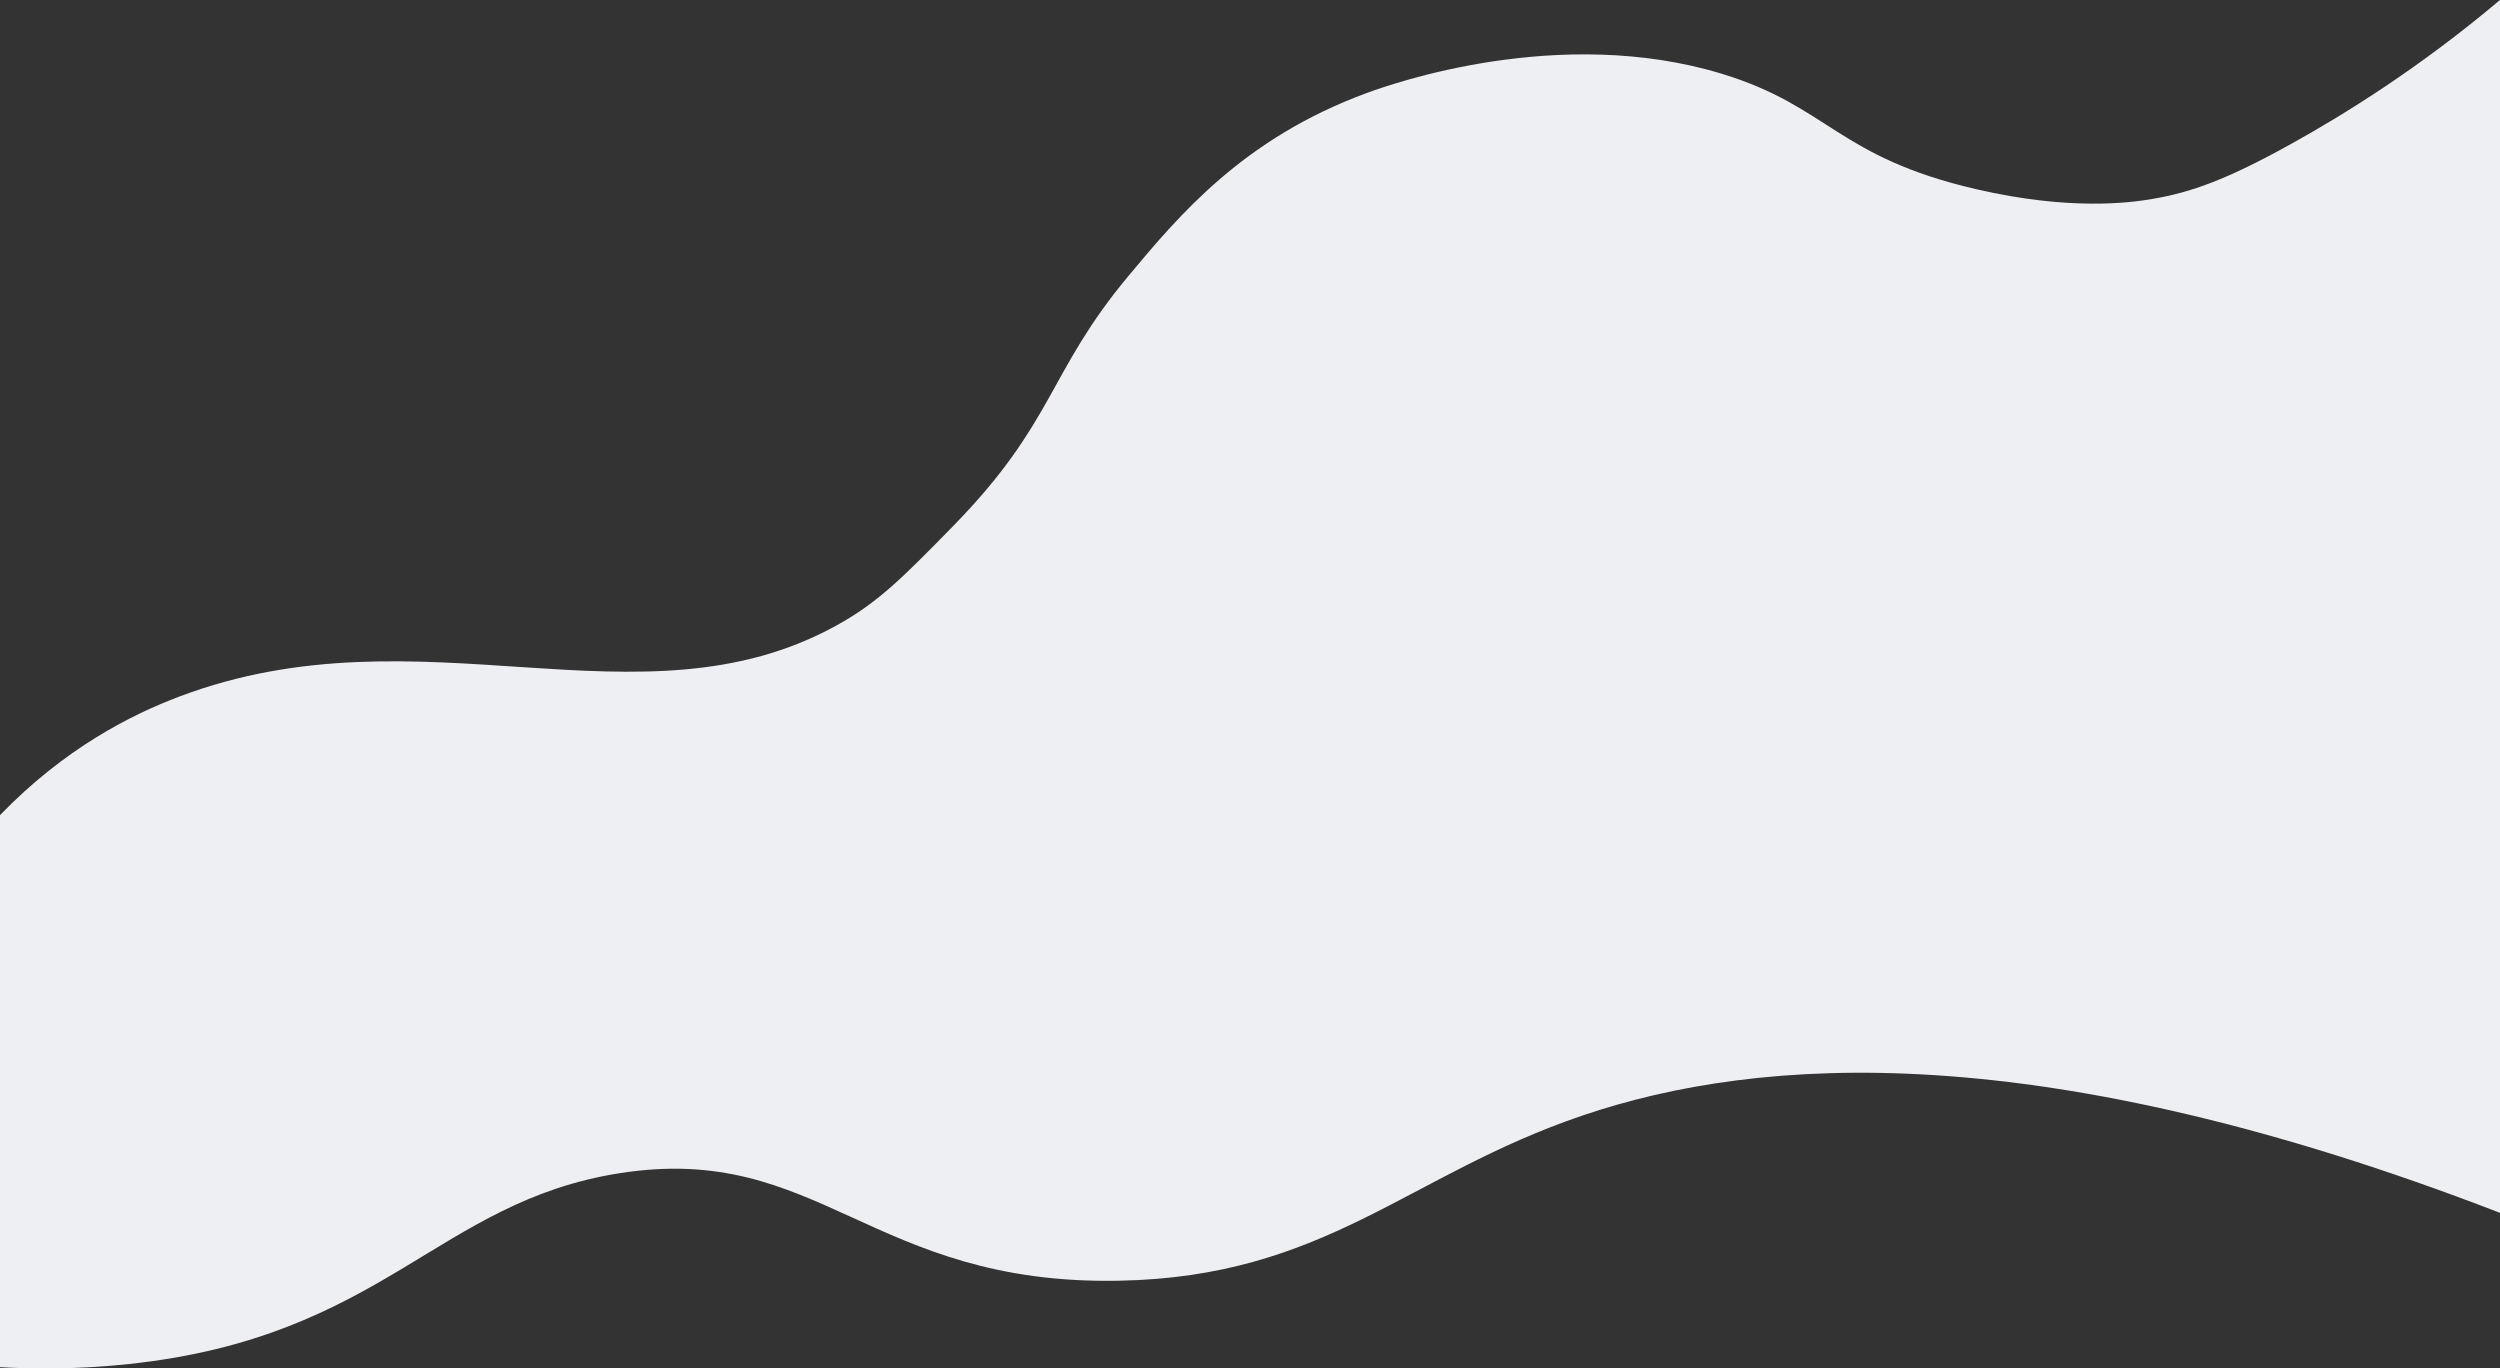 <?xml version="1.0" encoding="utf-8"?>
<!-- Generator: Adobe Illustrator 25.4.1, SVG Export Plug-In . SVG Version: 6.00 Build 0)  -->
<svg version="1.1" id="Layer_1" xmlns="http://www.w3.org/2000/svg" xmlns:xlink="http://www.w3.org/1999/xlink" x="0px" y="0px"
	 width="1794.739px" height="982.42px" viewBox="0 0 1794.739 982.42"
	 style="enable-background:new 0 0 1794.739 982.42;" xml:space="preserve" preserveAspectRatio="none">
<rect x="0" y="0" width="1794.739" height="982.42" fill="#333333" stroke="none"/>
<style type="text/css">
	.st0{fill:#EDEFF3;}
</style>
<path class="st0" d="M1794.739,0c-57.658,48.61-111.396,81.969-150.574,103.667
	c-45.617,25.263-70.848,34.359-99.01,39.168
	c-16.101,2.749-59.064,8.521-126.013-6.912
	c-100.133-23.082-106.013-59.502-183.018-82.944
	c-116.592-35.494-237.063,7.217-255.025,13.824
	c-88.591,32.585-134.728,87.855-171.017,131.329
	c-57.965,69.44-52.769,104.905-126.013,179.713
	c-35.726,36.489-53.589,54.733-84.008,71.424
	c-140.943,77.335-297.418-14.777-471.047,50.688
	C94.158,513.098,46.338,537.217,0,585.204v396.289
	c21.568,1.224,54.201,1.885,93.009-2.304
	c182.448-19.694,220.856-116.316,351.676-136.933
	c143.423-22.603,180.162,80.467,358.482,77.173
	c148.65-2.746,206.987-75.921,332.983-118.639
	c127.333-43.171,329.464-57.158,658.588,69.905V0z"/>
</svg>
